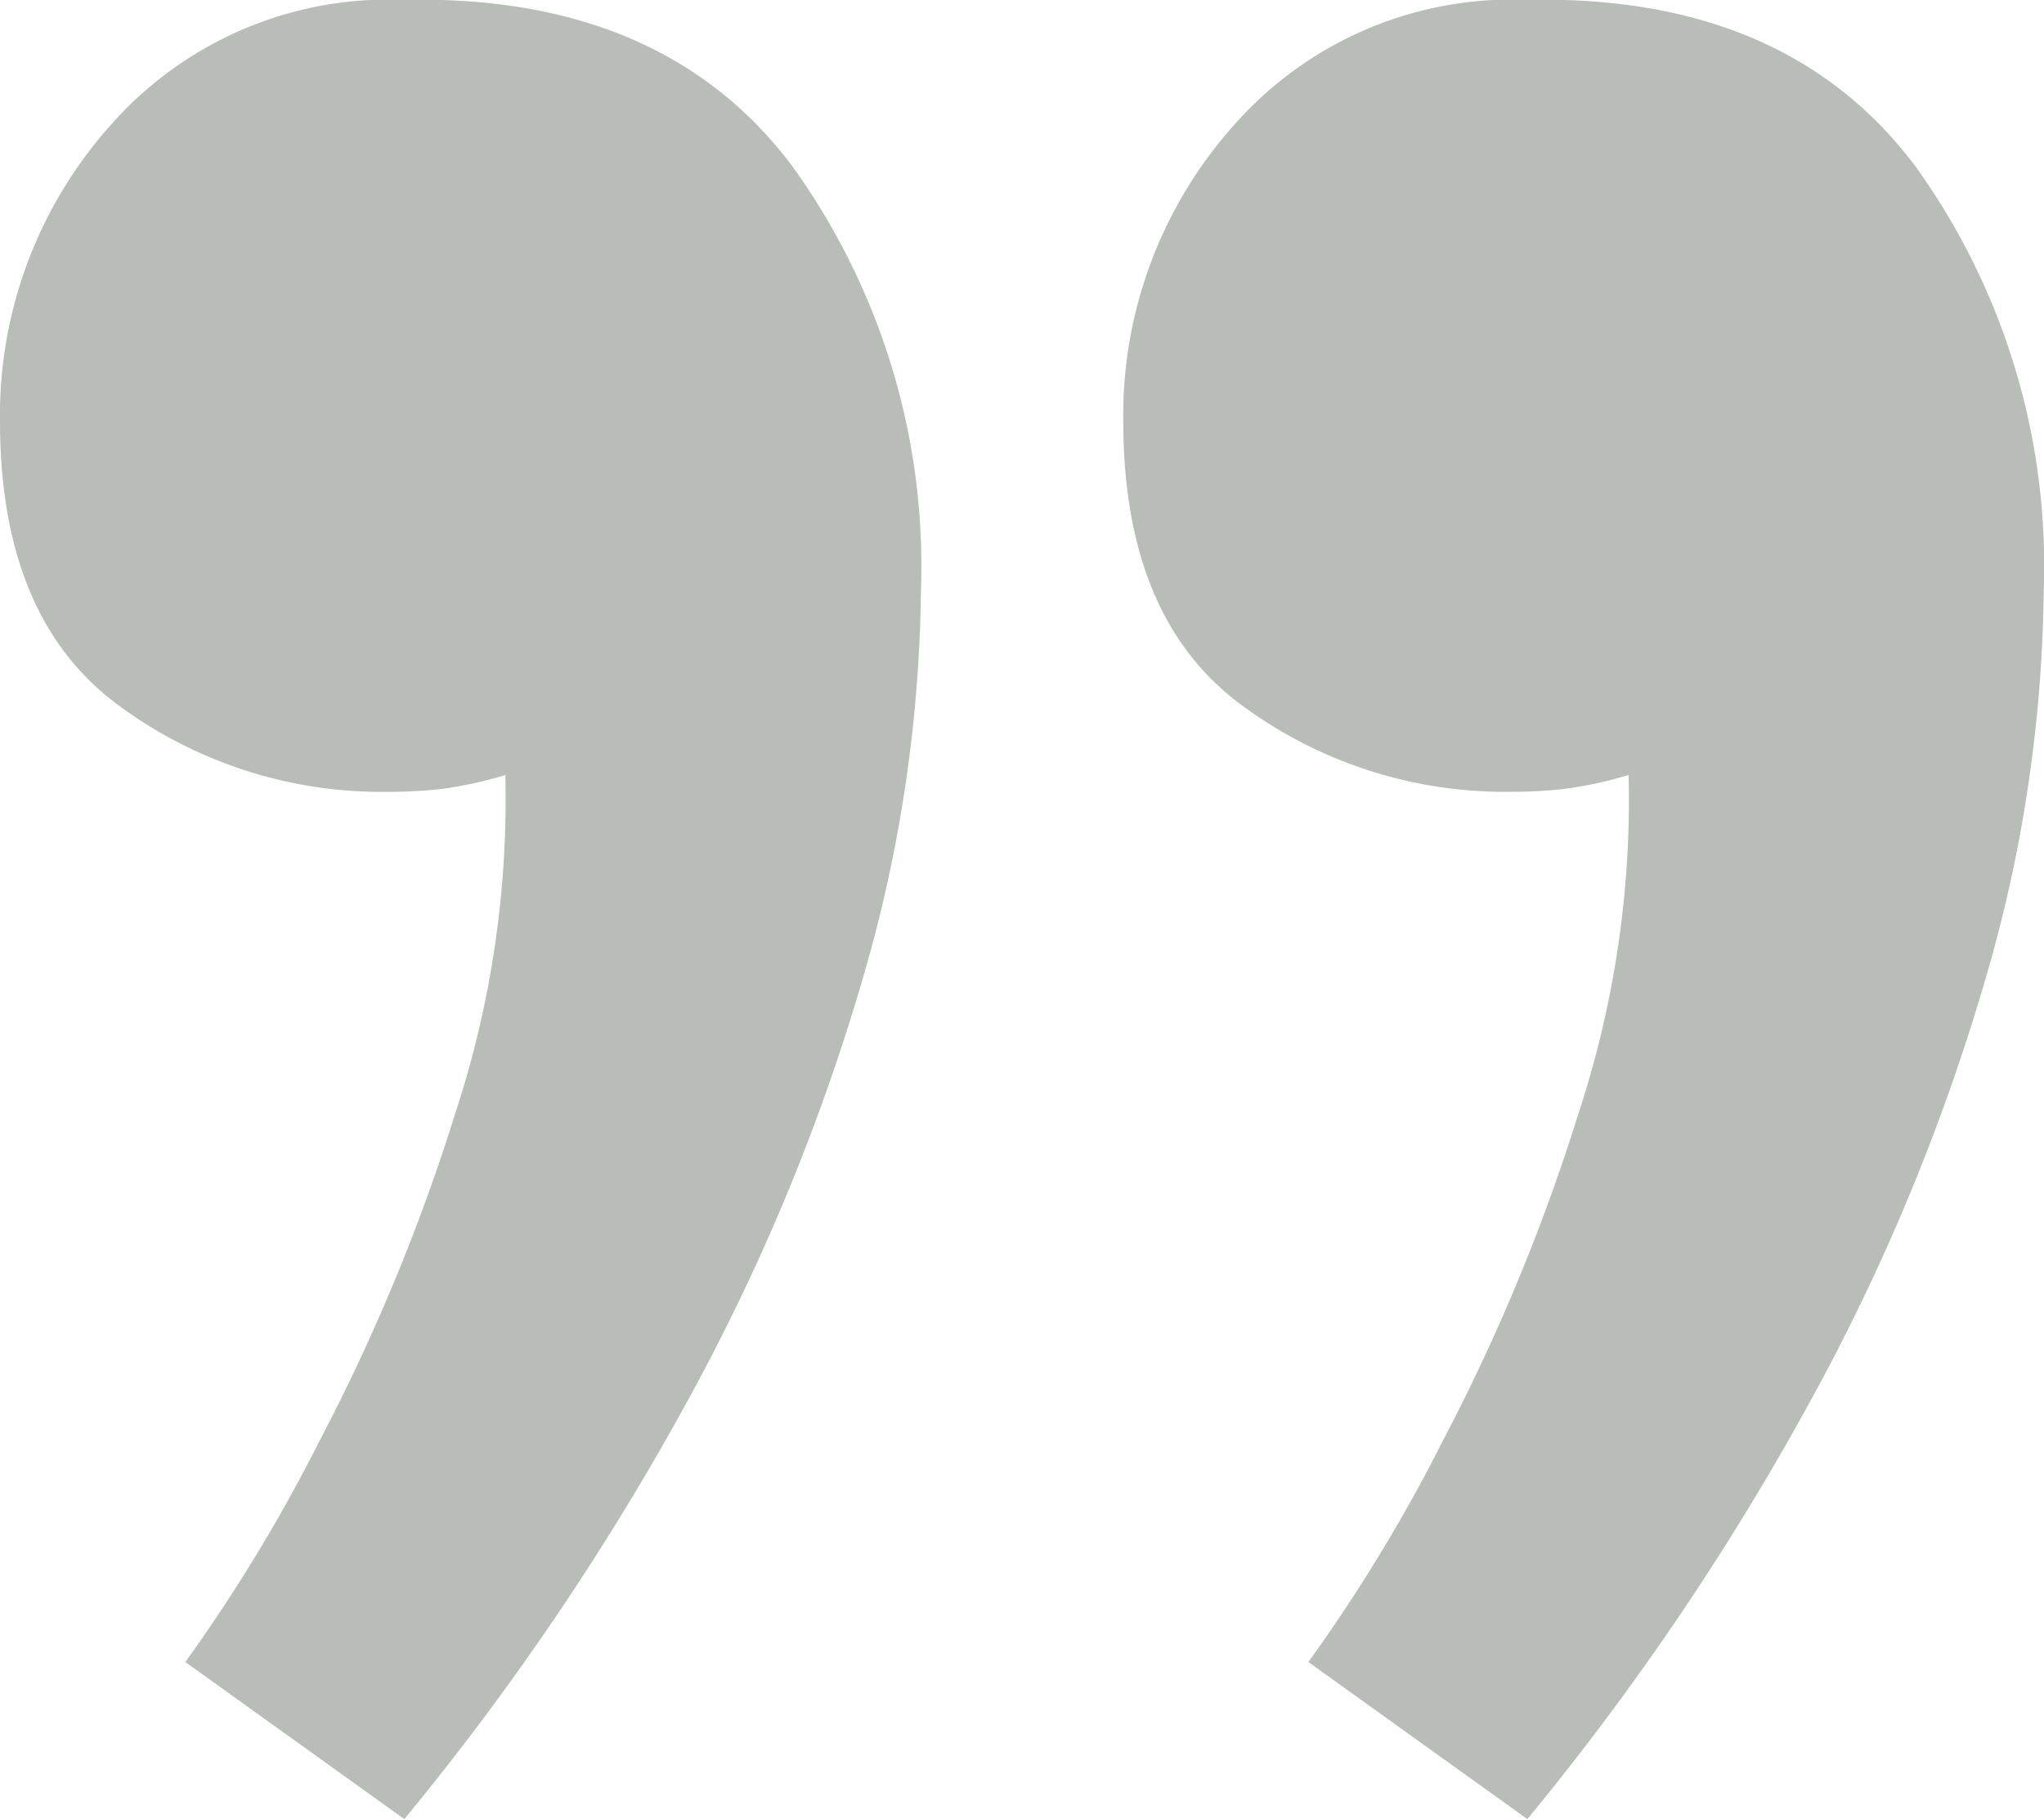 <svg xmlns="http://www.w3.org/2000/svg" xmlns:xlink="http://www.w3.org/1999/xlink" width="33.704" height="30" viewBox="0 0 33.704 30">
  <defs>
    <clipPath id="clip-path">
      <rect id="Rectangle_50" data-name="Rectangle 50" width="33.704" height="30" fill="#102111"/>
    </clipPath>
  </defs>
  <g id="Group_367" data-name="Group 367" opacity="0.3">
    <g id="Group_366" data-name="Group 366" transform="translate(0 0)" clip-path="url(#clip-path)">
      <path id="Path_493" data-name="Path 493" d="M25.185,30,21.574,27.41A27.164,27.164,0,0,0,23.8,23.745a32.209,32.209,0,0,0,2.222-5.363,16.58,16.58,0,0,0,.833-5.6,6.777,6.777,0,0,1-1.065.231,7.973,7.973,0,0,1-.88.046,7.29,7.29,0,0,1-4.444-1.435q-1.944-1.435-1.944-4.676a7.178,7.178,0,0,1,1.806-4.861A6.105,6.105,0,0,1,25.185,0q4.259-.093,6.389,2.731A11.278,11.278,0,0,1,33.7,9.725a23.6,23.6,0,0,1-.926,6.3,34.443,34.443,0,0,1-2.824,6.9A44.205,44.205,0,0,1,25.185,30M6.667,30,3.056,27.41a27.164,27.164,0,0,0,2.222-3.665A32.209,32.209,0,0,0,7.5,18.383a16.58,16.58,0,0,0,.833-5.6,6.777,6.777,0,0,1-1.065.231,7.973,7.973,0,0,1-.88.046,7.29,7.29,0,0,1-4.444-1.435Q0,10.188,0,6.947A7.178,7.178,0,0,1,1.806,2.086,6.105,6.105,0,0,1,6.667,0q4.259-.093,6.389,2.731a11.278,11.278,0,0,1,2.13,6.991,23.6,23.6,0,0,1-.926,6.3,34.443,34.443,0,0,1-2.824,6.9A44.205,44.205,0,0,1,6.667,30" transform="translate(0 -0.002)" fill="#102111"/>
    </g>
  </g>
</svg>

